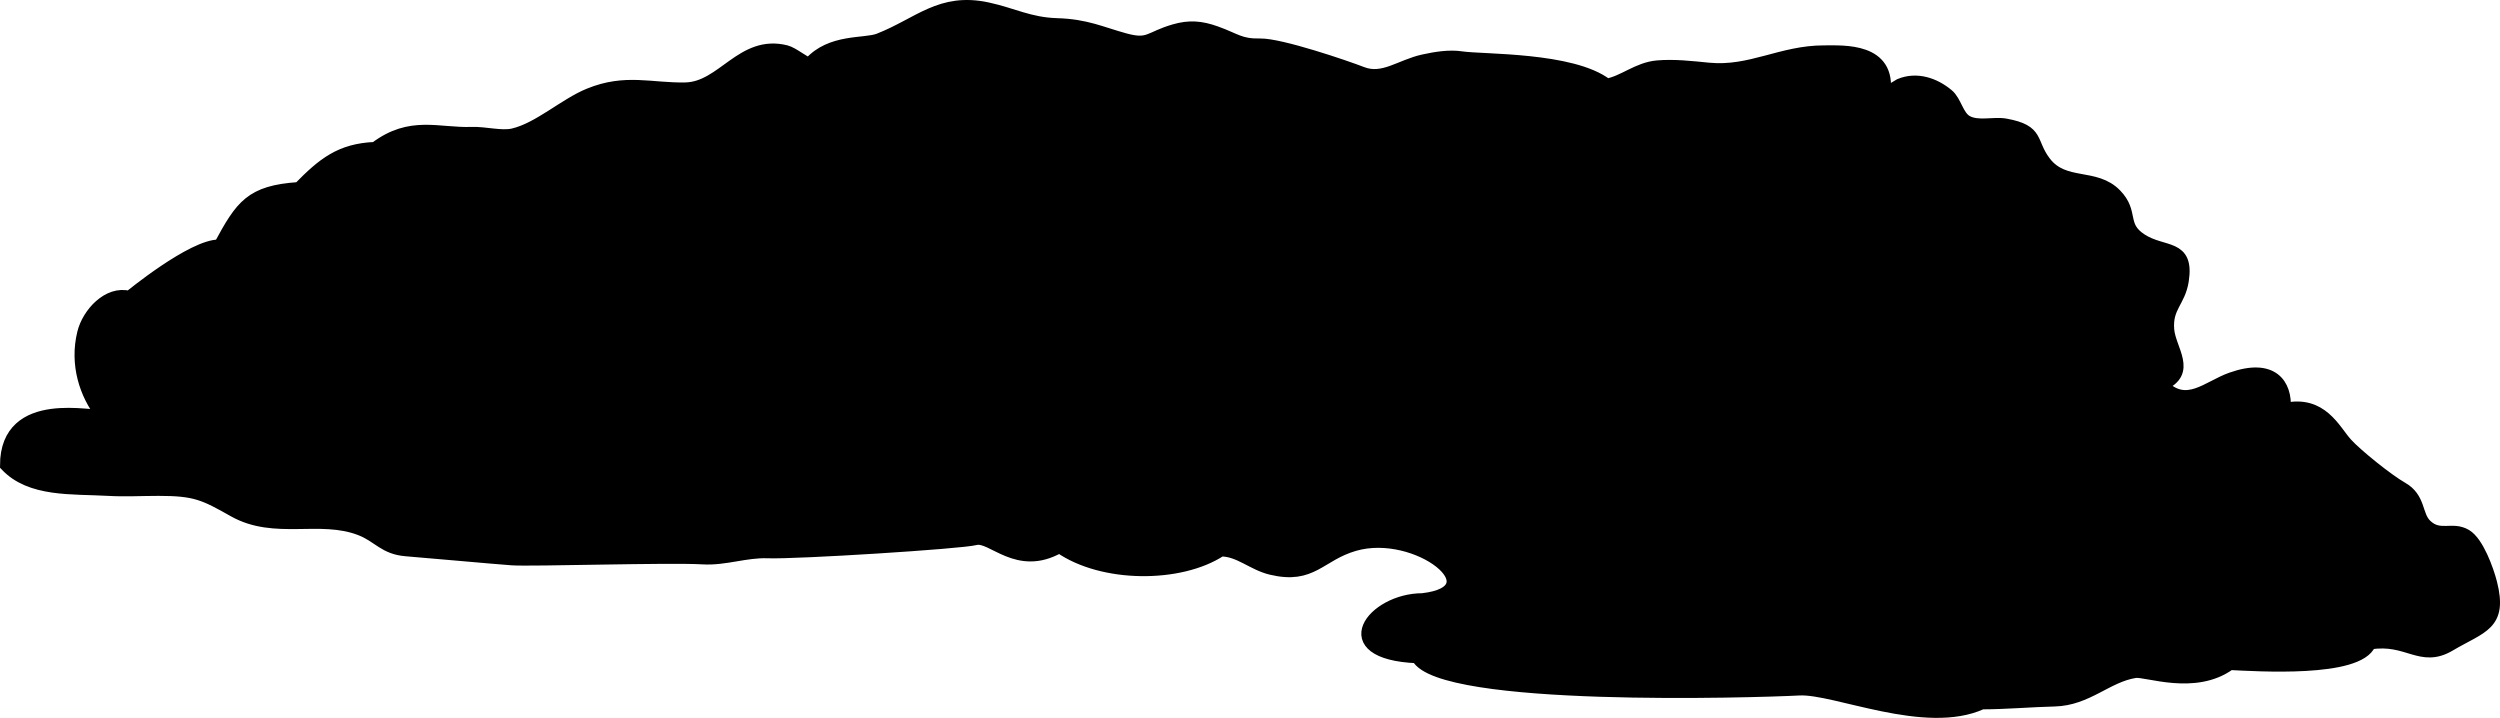 <?xml version="1.0" encoding="iso-8859-1"?>
<!-- Generator: Adobe Illustrator 23.0.3, SVG Export Plug-In . SVG Version: 6.00 Build 0)  -->
<svg version="1.1" xmlns="http://www.w3.org/2000/svg" xmlns:xlink="http://www.w3.org/1999/xlink" x="0px" y="0px"
	 viewBox="0 0 432 124.048" style="enable-background:new 0 0 432 124.048;" xml:space="preserve">
<g id="realistic-cloud-silhouette-clip-art-1">
	<path style="stroke:#000000;stroke-width:2;stroke-miterlimit:10;" d="M17.504,71.688c-2.746-3.529-4.502-8.668-3.169-14.14
		c0.827-3.394,4.337-7.265,8.008-6.288c0,0,10.902-8.975,15.595-8.875c3.737-6.882,5.355-9.364,13.71-9.925
		c4.103-4.189,7.13-6.684,13.166-6.93c6.141-4.644,10.91-2.39,16.729-2.598c2.252-0.08,5.106,0.722,7.11,0.259
		c4.418-1.022,8.829-5.18,13.127-6.94c6.316-2.586,10.748-0.882,16.665-1.005c6.421-0.133,9.748-8.327,17.354-6.445
		c1.287,0.319,3.192,2.011,4.059,2.133c3.689-4.184,9.57-3.223,11.992-4.17c6.92-2.705,10.639-7.123,18.798-5.36
		c4.409,0.953,7.252,2.595,12.003,2.736c5.104,0.152,7.65,1.486,11.786,2.61c4.158,1.13,4.073-0.296,8.482-1.574
		c2.598-0.753,4.622-0.585,7.186,0.33c3.46,1.235,4.175,2.218,7.637,2.145c3.507-0.074,14.883,3.807,17.628,4.878
		c3.63,1.416,6.614-1.264,10.604-2.133c2.062-0.449,4.442-0.859,6.607-0.524c3.51,0.544,19.096,0.086,25.091,4.706
		c2.853-0.505,5.324-2.848,8.718-3.14c2.963-0.255,5.99,0.114,8.874,0.393c7.233,0.7,12.529-3.001,19.963-2.99
		c3.311,0.005,11.542-0.546,10.439,7.307l2.61-1.566c2.936-1.215,6.014-0.167,8.336,1.771c1.368,1.142,1.699,3.675,3.239,4.556
		c1.906,1.091,4.64,0.197,6.719,0.576c5.912,1.078,4.192,3.057,6.85,6.524c3.296,4.299,8.642,1.902,12.222,5.599
		c3.054,3.154,0.758,5.372,4.38,7.734c3.844,2.506,8.191,0.766,7.198,7.164c-0.571,3.676-2.842,4.522-2.517,8.469
		c0.281,3.413,4.067,7.338-1.03,9.536c4.173,4.214,7.743,0.297,11.885-1.168c7.178-2.54,9.563,1.083,9.287,5.282
		c6.366-1.415,8.575,3.679,10.627,5.962c1.779,1.979,7.231,6.337,9.602,7.677c3.177,1.795,2.422,4.747,4.156,6.427
		c2.331,2.258,4.486,0.331,6.886,1.74c2.093,1.229,3.802,6.038,4.374,8.263c1.892,7.36-1.677,7.604-7.15,10.849
		c-5.048,2.993-7.303-1.378-13.779-0.317c-2.001,4.958-19.69,3.77-24.212,3.556c-6.06,4.447-14.517,1.08-16.401,1.377
		c-4.873,0.769-8.253,4.792-13.938,4.923c-3.921,0.09-8.259,0.482-12.526,0.497c-9.778,4.478-25.413-2.725-31.586-2.399
		c-7.743,0.409-62.006,2.049-66.026-5.573c-14.958-0.631-7.718-10.097,0.913-10.097c12.877-1.462-0.953-12.414-11.739-9.283
		c-6.022,1.748-7.233,5.81-14.389,4.108c-3.232-0.769-5.53-3.175-8.676-3.178c-7.034,4.638-20.509,4.627-27.911-0.582
		c-7.307,4.175-11.681-2.104-14.507-1.371c-2.568,0.666-31.03,2.456-35.911,2.268c-3.774-0.145-7.394,1.289-11.22,1.054
		c-5.713-0.351-29.668,0.4-32.931,0.167c-3.523-0.252-14.878-1.301-18.306-1.564c-3.816-0.293-4.792-2.369-7.934-3.589
		c-7.024-2.727-14.781,0.816-21.907-3.213c-5.112-2.89-6.631-3.641-12.969-3.637c-2.88,0.002-5.817,0.166-8.693,0
		C12.452,84.329,5.26,84.964,1,80.424C1,68.028,16.601,72.356,17.504,71.688z"/>
</g>
<g id="Layer_1">
</g>
</svg>
